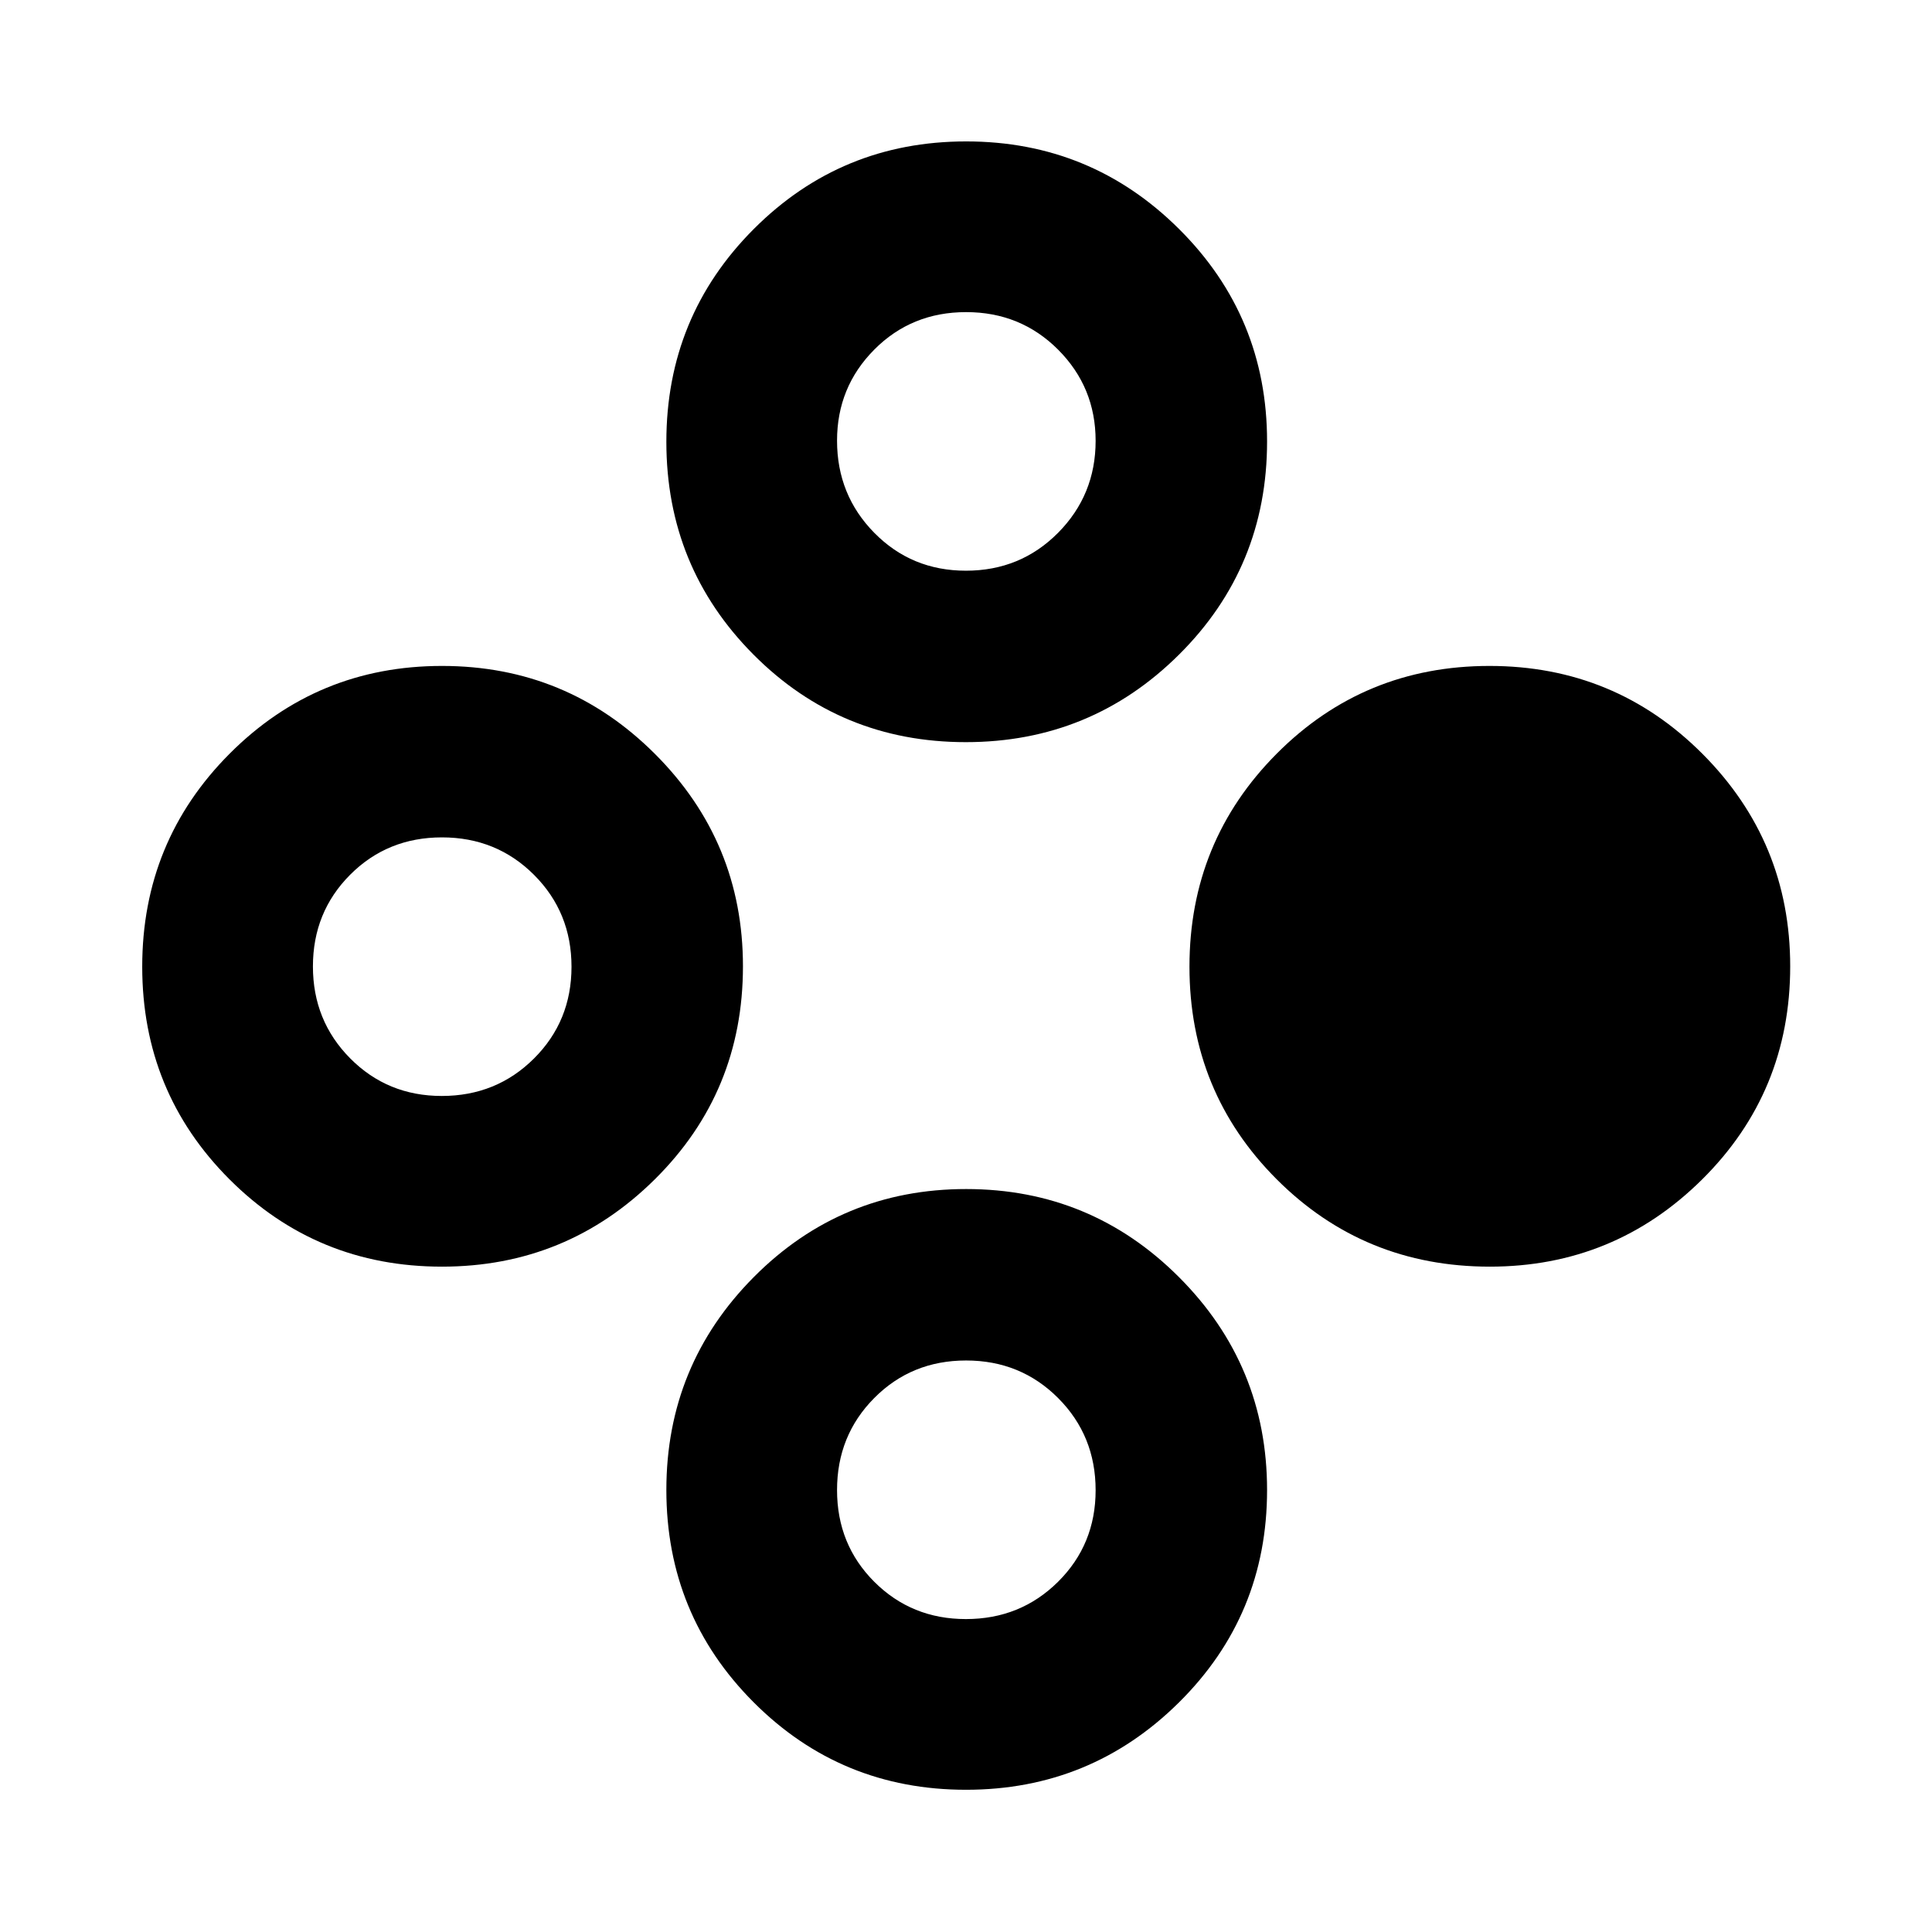 <svg xmlns="http://www.w3.org/2000/svg" height="40" viewBox="0 -960 960 960" width="40"><path d="M740.27-330.61q-62.47 0-105.85-43.37-43.38-43.38-43.38-105.68 0-62.3 43.38-105.87Q677.8-629.1 740.1-629.1q62.3 0 105.87 43.71 43.57 43.71 43.57 105.55 0 62.47-43.72 105.85-43.71 43.38-105.55 43.38Zm-520.68 0q-62.16 0-105.54-43.37-43.38-43.38-43.38-105.68 0-62.3 43.46-105.87 43.46-43.57 105.51-43.57 62.06 0 105.79 43.71 43.74 43.71 43.74 105.55 0 62.47-43.81 105.85-43.8 43.38-105.77 43.38Zm-.07-84.81q27.11 0 45.78-18.58 18.68-18.58 18.68-45.62t-18.63-45.67q-18.63-18.62-45.74-18.62-27.11 0-45.62 18.56-18.5 18.56-18.5 45.57t18.53 45.69q18.53 18.67 45.5 18.67Zm260.5 344.75q-62.15 0-105.53-43.46t-43.38-105.51q0-62.06 43.45-105.79 43.46-43.74 105.52-43.74 62.05 0 105.79 43.81 43.73 43.8 43.73 105.77 0 62.16-43.8 105.54-43.81 43.38-105.78 43.38Zm-.07-84.82q27.12 0 45.79-18.53 18.67-18.53 18.67-45.5 0-27.11-18.62-45.78-18.63-18.68-45.74-18.68-27.12 0-45.62 18.63-18.51 18.63-18.51 45.74 0 27.11 18.53 45.62 18.53 18.5 45.5 18.5Zm-.05-435.74q-62.21 0-105.5-43.51-43.29-43.5-43.29-105.74 0-62.23 43.45-105.74 43.46-43.51 105.52-43.51 62.05 0 105.79 43.53 43.73 43.52 43.73 105.54 0 62.44-43.75 105.93-43.75 43.5-105.95 43.5Zm.05-85.19q27.12 0 45.79-18.82 18.67-18.83 18.67-45.71 0-26.62-18.62-45.29-18.63-18.67-45.74-18.67-27.12 0-45.62 18.62-18.51 18.63-18.51 45.24 0 27.03 18.53 45.83 18.53 18.8 45.5 18.8Z"/></svg>